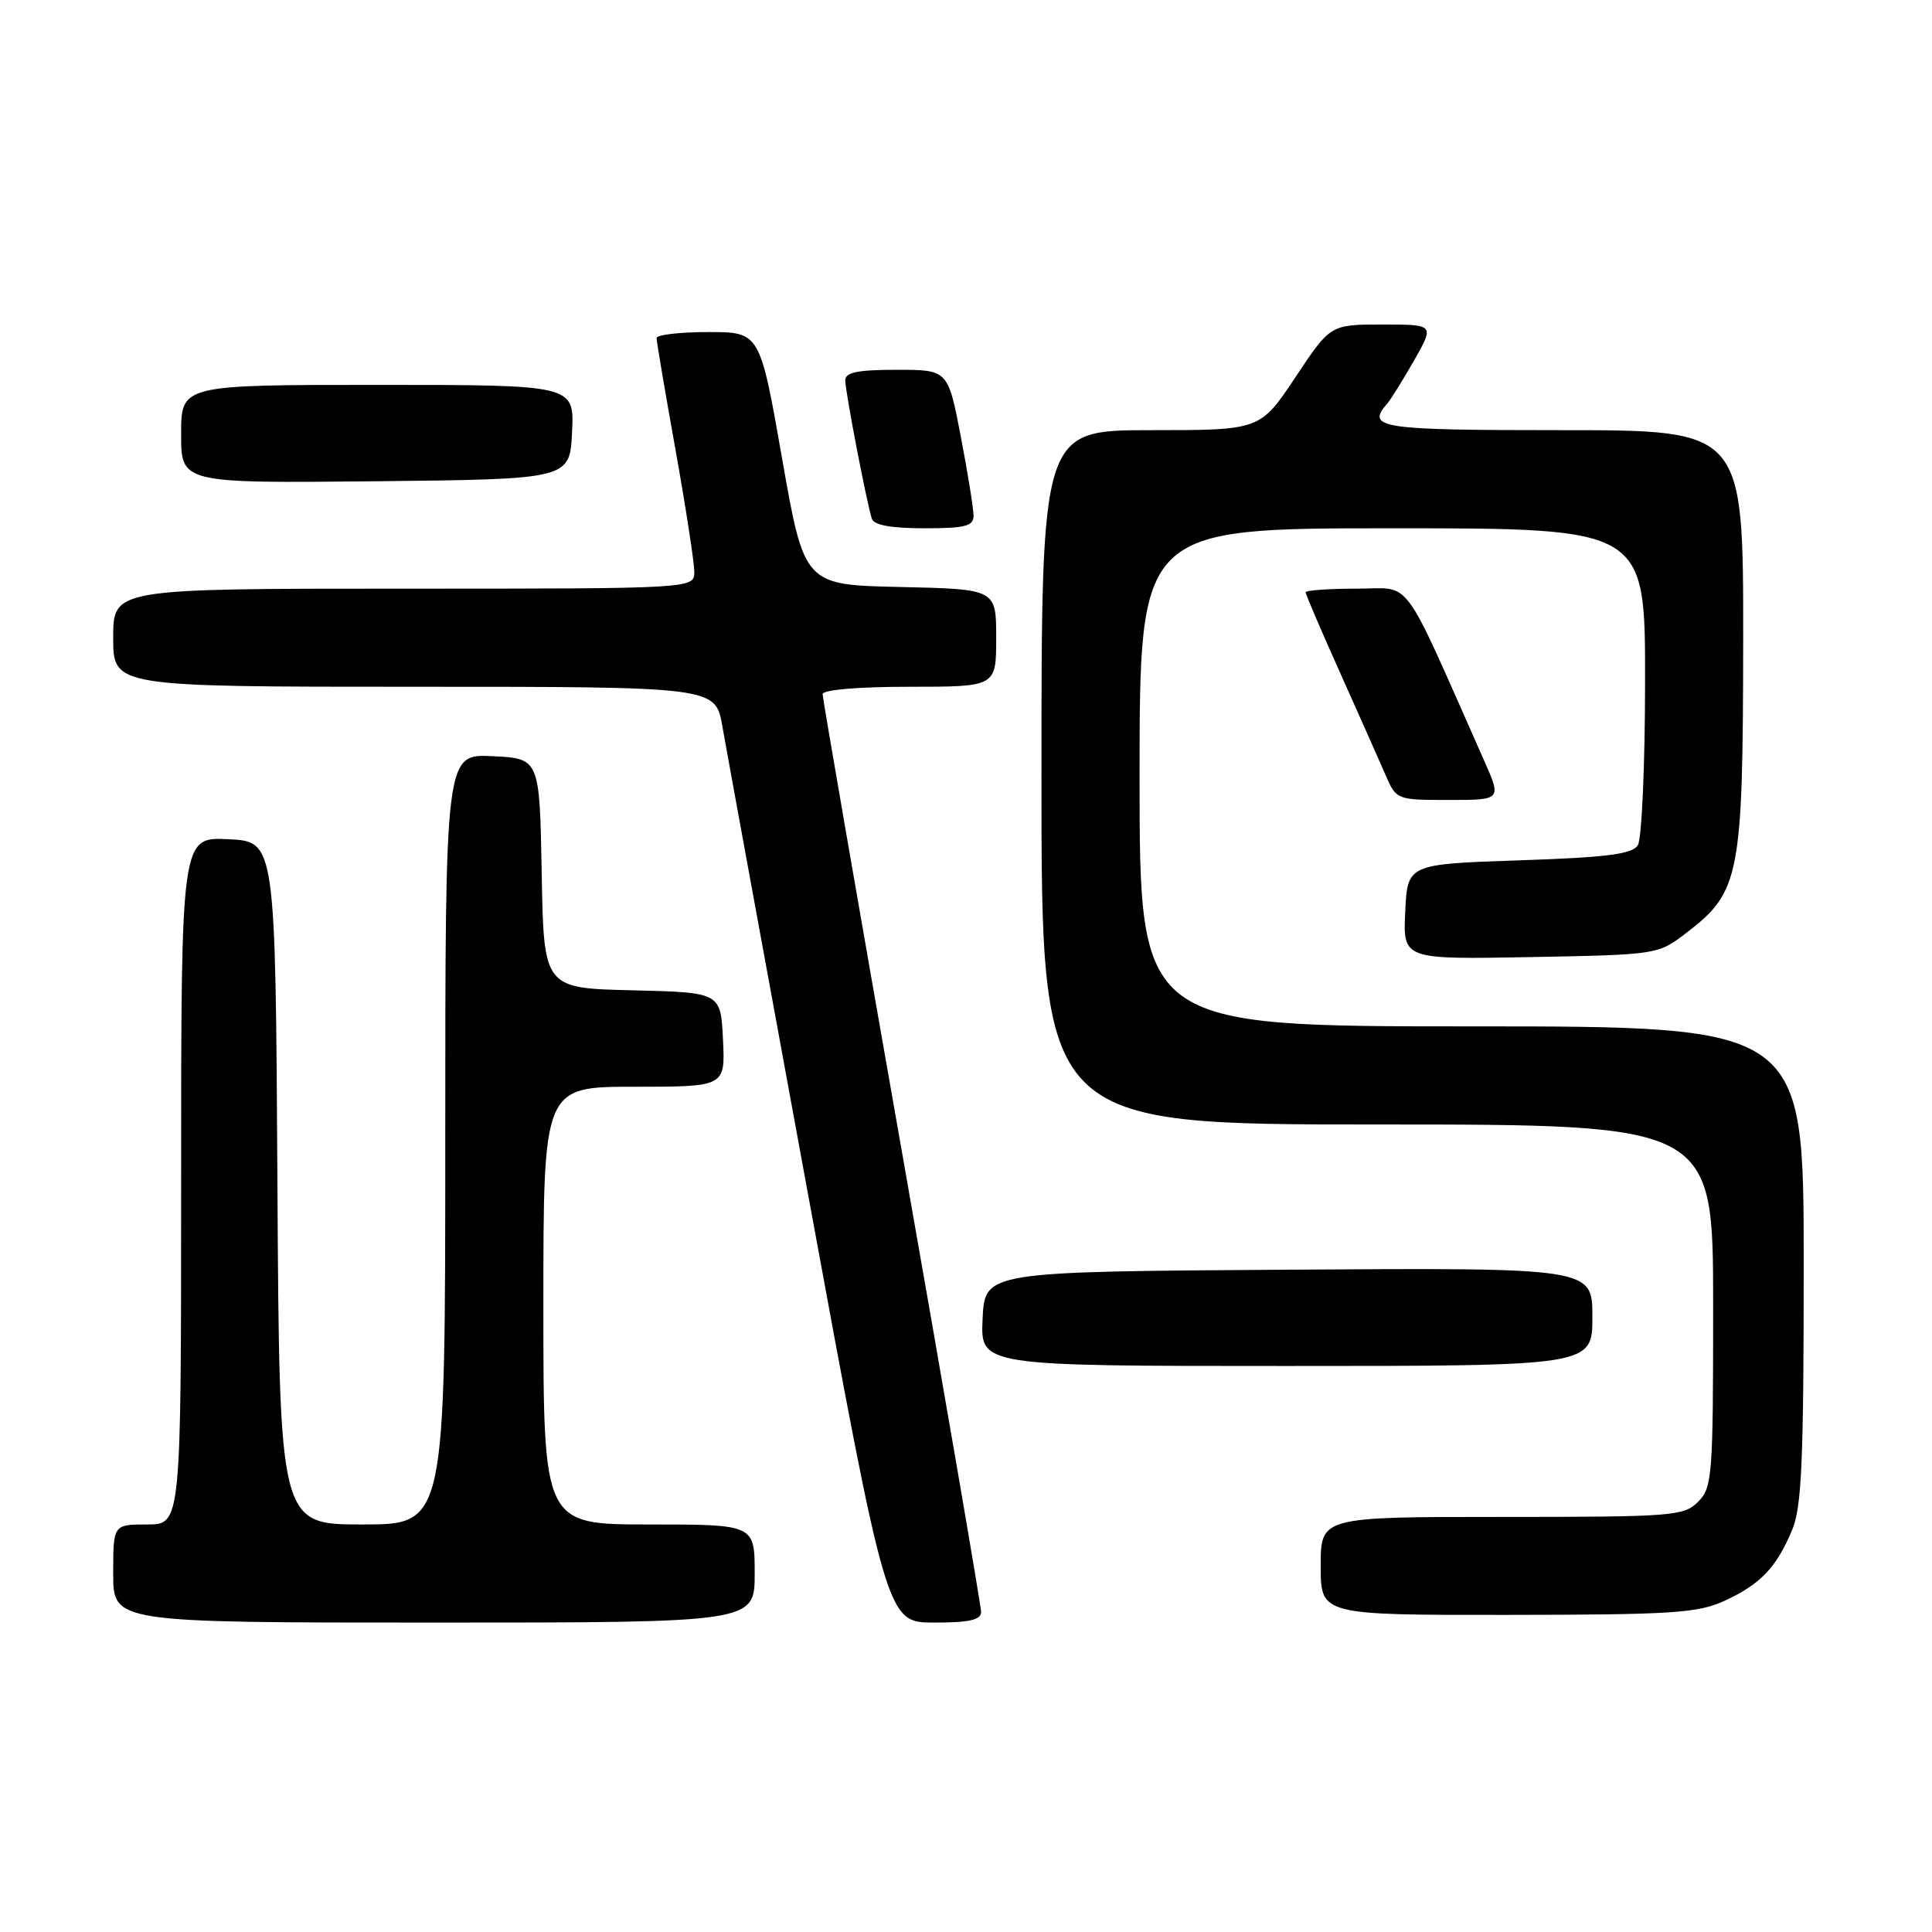 <?xml version="1.0" encoding="UTF-8" standalone="no"?>
<!DOCTYPE svg PUBLIC "-//W3C//DTD SVG 1.1//EN" "http://www.w3.org/Graphics/SVG/1.1/DTD/svg11.dtd" >
<svg xmlns="http://www.w3.org/2000/svg" xmlns:xlink="http://www.w3.org/1999/xlink" version="1.1" viewBox="0 0 256 256">
 <g >
 <path fill="currentColor"
d=" M 100.00 208.50 C 100.00 202.00 100.00 202.00 86.00 202.00 C 72.00 202.00 72.00 202.00 72.00 173.00 C 72.00 144.00 72.00 144.00 84.05 144.00 C 96.10 144.00 96.10 144.00 95.80 137.75 C 95.50 131.50 95.50 131.50 83.78 131.22 C 72.05 130.94 72.05 130.94 71.78 115.72 C 71.50 100.50 71.50 100.50 65.25 100.20 C 59.00 99.90 59.00 99.90 59.00 150.95 C 59.00 202.00 59.00 202.00 48.01 202.00 C 37.02 202.00 37.02 202.00 36.76 156.75 C 36.50 111.50 36.50 111.50 30.25 111.20 C 24.00 110.90 24.00 110.90 24.00 156.45 C 24.00 202.00 24.00 202.00 19.50 202.00 C 15.00 202.00 15.00 202.00 15.00 208.50 C 15.00 215.00 15.00 215.00 57.50 215.00 C 100.00 215.00 100.00 215.00 100.00 208.50 Z  M 130.00 213.59 C 130.00 212.82 125.28 185.36 119.50 152.57 C 113.72 119.78 109.00 92.51 109.00 91.98 C 109.00 91.40 113.68 91.00 120.50 91.00 C 132.00 91.00 132.00 91.00 132.00 84.53 C 132.00 78.06 132.00 78.06 119.28 77.78 C 106.57 77.50 106.57 77.50 103.63 60.75 C 100.69 44.00 100.69 44.00 93.85 44.00 C 90.08 44.00 87.00 44.36 87.00 44.80 C 87.00 45.24 88.12 51.88 89.50 59.55 C 90.87 67.22 91.99 74.51 92.00 75.75 C 92.00 78.00 92.00 78.00 53.50 78.00 C 15.00 78.00 15.00 78.00 15.00 84.50 C 15.00 91.00 15.00 91.00 54.90 91.00 C 94.80 91.00 94.80 91.00 95.72 96.25 C 96.22 99.14 101.33 127.04 107.07 158.25 C 117.50 214.99 117.50 214.99 123.75 215.00 C 128.45 215.00 130.00 214.65 130.00 213.59 Z  M 228.50 212.12 C 233.26 209.93 235.39 207.70 237.46 202.75 C 238.74 199.70 239.00 193.65 239.00 167.53 C 239.00 136.00 239.00 136.00 195.00 136.00 C 151.00 136.00 151.00 136.00 151.00 103.00 C 151.00 70.00 151.00 70.00 184.50 70.00 C 218.00 70.00 218.00 70.00 217.98 90.25 C 217.98 101.39 217.54 111.17 217.02 112.00 C 216.28 113.18 212.95 113.61 201.29 114.00 C 186.50 114.50 186.50 114.50 186.20 120.82 C 185.90 127.13 185.90 127.13 202.78 126.82 C 219.64 126.50 219.67 126.50 223.44 123.62 C 230.56 118.18 230.95 116.14 230.98 84.75 C 231.00 57.00 231.00 57.00 207.00 57.00 C 182.74 57.00 180.95 56.73 183.84 53.45 C 184.29 52.93 185.89 50.36 187.38 47.75 C 190.08 43.00 190.08 43.00 183.19 43.00 C 176.29 43.00 176.29 43.00 171.64 50.00 C 166.98 57.00 166.98 57.00 152.49 57.00 C 138.00 57.00 138.00 57.00 138.00 103.00 C 138.00 149.00 138.00 149.00 182.50 149.00 C 227.00 149.00 227.00 149.00 227.00 173.00 C 227.00 195.67 226.89 197.11 225.00 199.00 C 223.11 200.89 221.67 201.00 199.00 201.00 C 175.00 201.00 175.00 201.00 175.00 207.50 C 175.00 214.00 175.00 214.00 199.75 213.98 C 221.62 213.96 224.97 213.74 228.50 212.12 Z  M 211.00 174.49 C 211.00 167.98 211.00 167.98 170.75 168.24 C 130.50 168.50 130.50 168.50 130.20 174.75 C 129.90 181.00 129.90 181.00 170.45 181.00 C 211.00 181.00 211.00 181.00 211.00 174.49 Z  M 196.64 100.75 C 185.48 75.60 187.25 78.00 179.76 78.00 C 176.04 78.00 173.00 78.22 173.00 78.48 C 173.00 78.74 175.07 83.58 177.61 89.23 C 180.14 94.88 182.84 100.96 183.62 102.75 C 185.01 105.97 185.09 106.00 192.00 106.00 C 198.97 106.00 198.97 106.00 196.64 100.75 Z  M 129.00 68.34 C 129.00 67.42 128.24 62.70 127.31 57.84 C 125.61 49.00 125.61 49.00 118.81 49.00 C 113.66 49.00 112.00 49.34 112.00 50.39 C 112.00 51.87 114.84 66.64 115.53 68.75 C 115.80 69.58 118.13 70.00 122.47 70.00 C 127.89 70.00 129.00 69.72 129.00 68.34 Z  M 75.80 57.25 C 76.10 51.00 76.10 51.00 50.05 51.00 C 24.00 51.00 24.00 51.00 24.00 57.52 C 24.00 64.03 24.00 64.03 49.75 63.77 C 75.50 63.50 75.50 63.50 75.80 57.25 Z "/>
</g>
</svg>